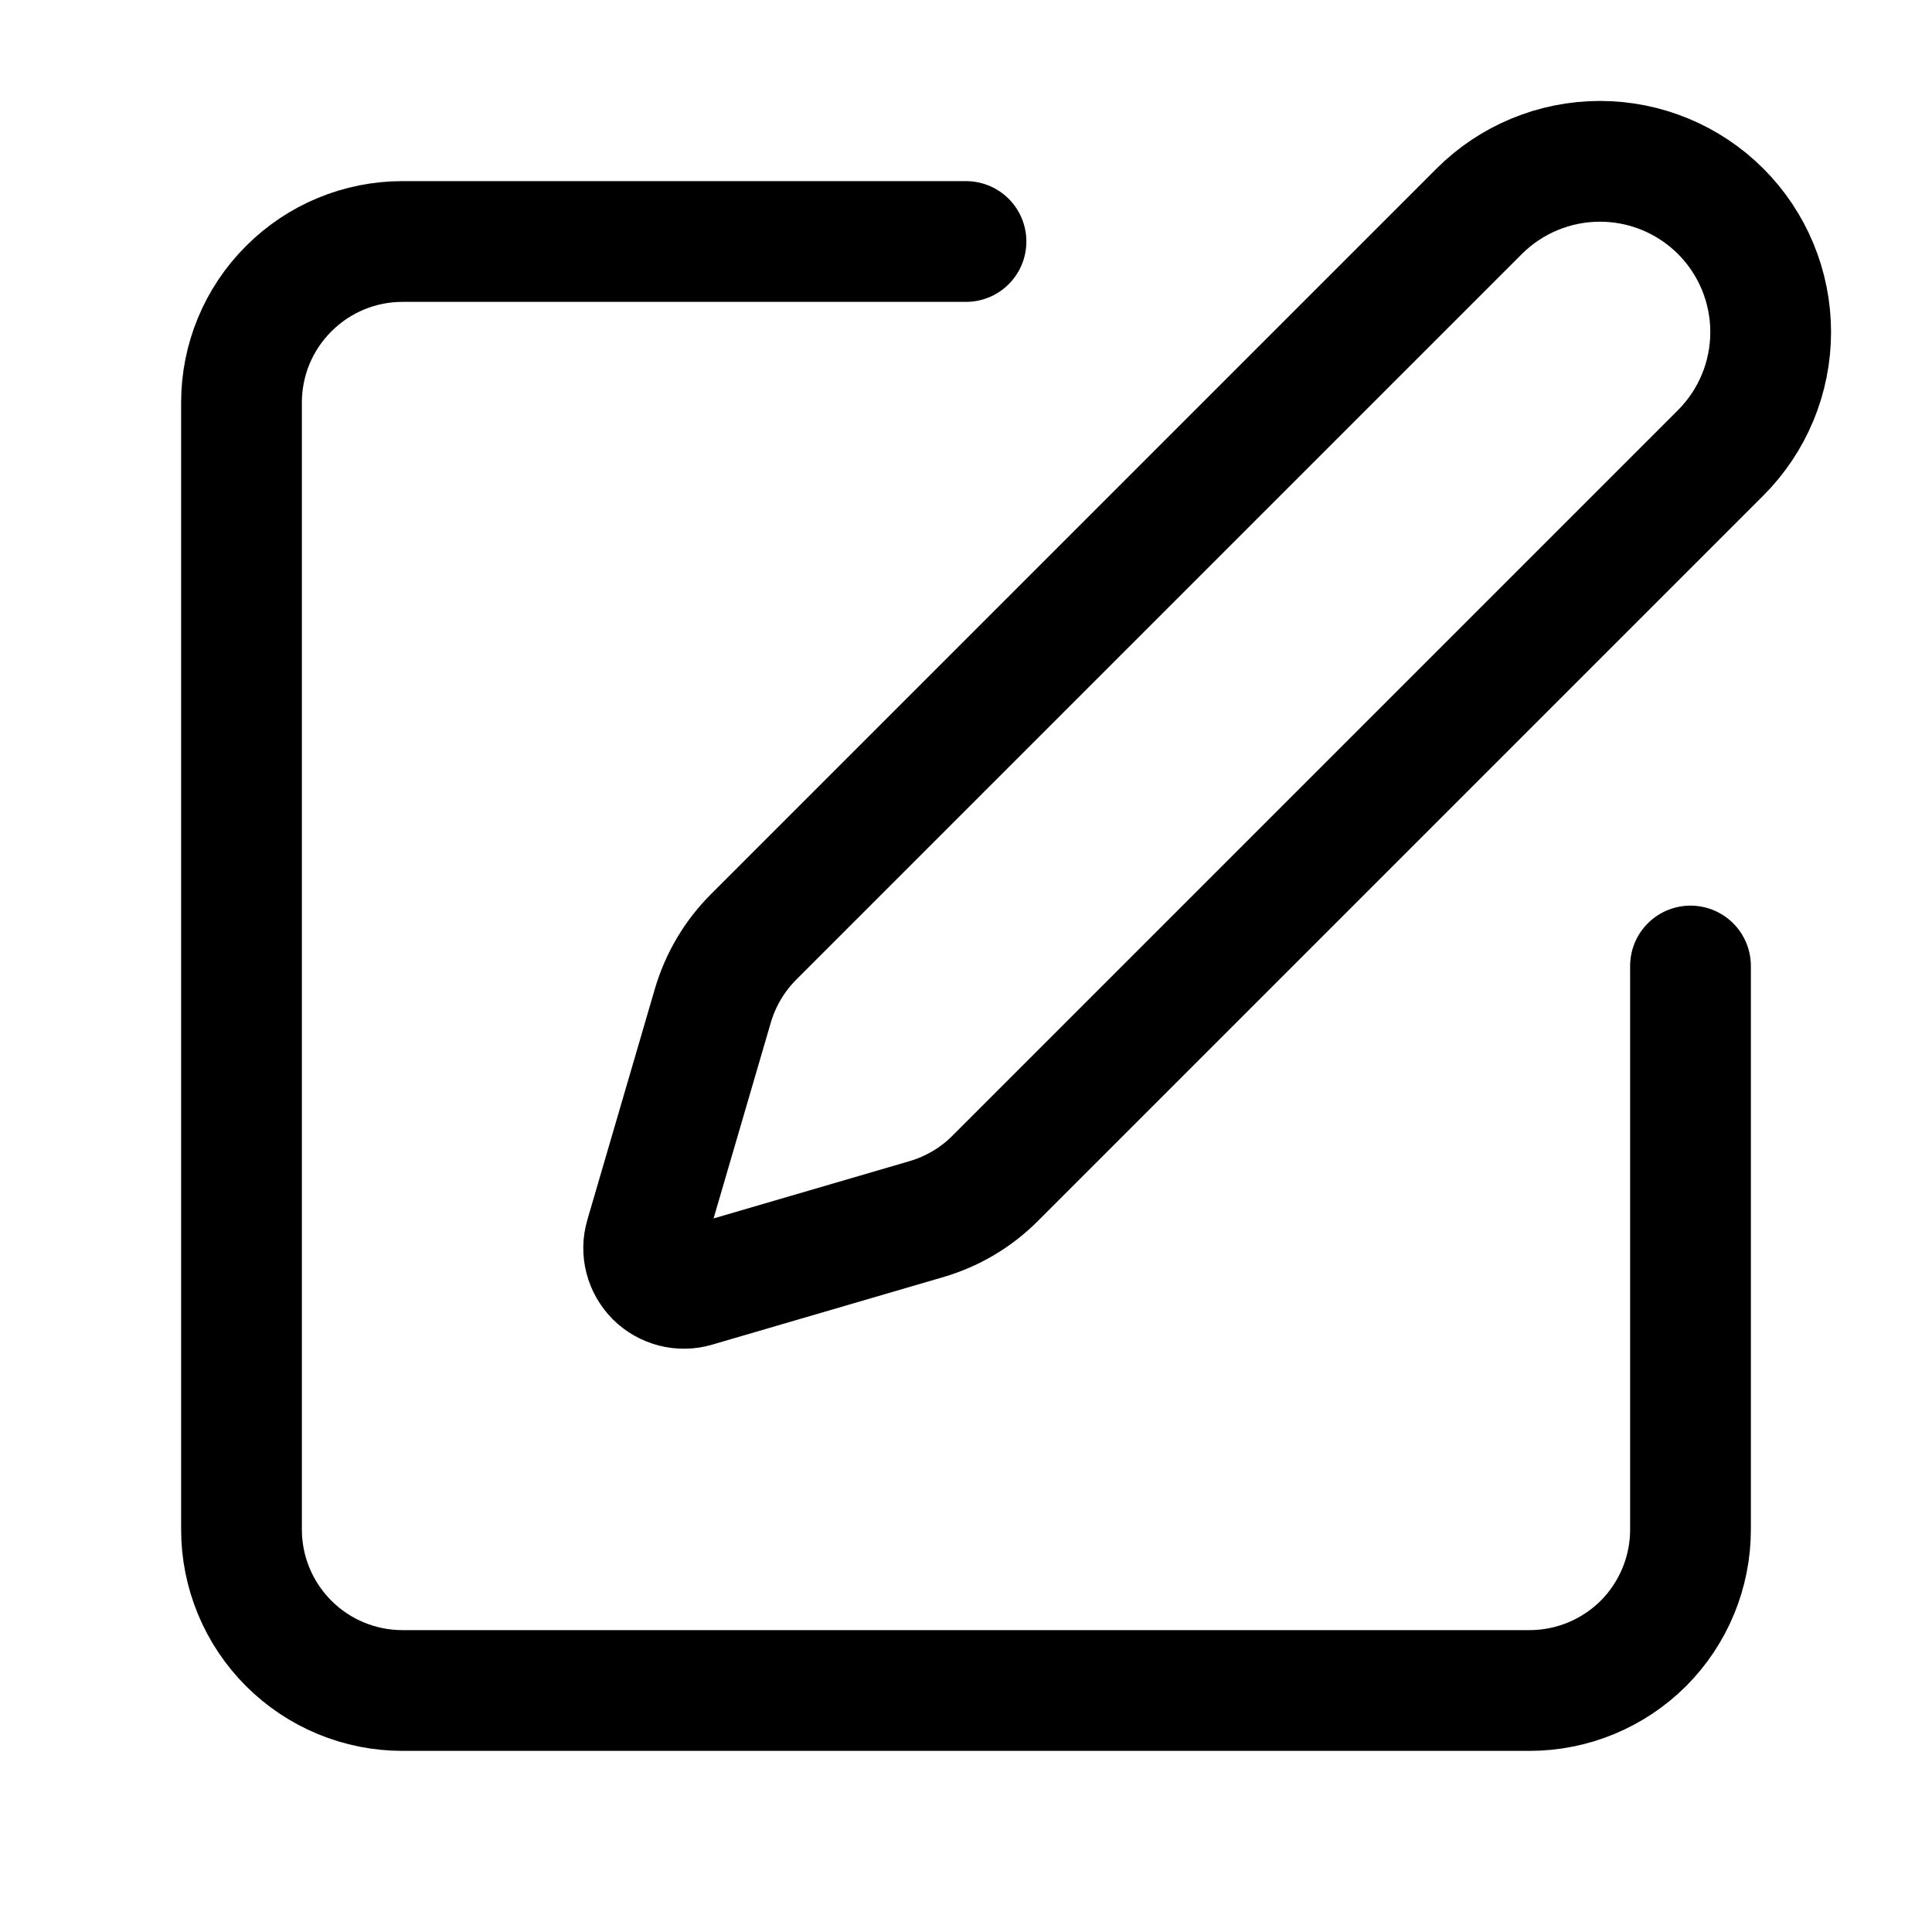 <svg
  width="16"
  height="16"
  viewBox="0 0 16 16"
  fill="none"
  xmlns="http://www.w3.org/2000/svg"
>
  <path
    d="M8 2H3.333C2.98 2 2.641 2.14 2.391 2.391C2.14 2.641 2 2.98 2 3.333V12.667C2 13.02 2.14 13.359 2.391 13.61C2.641 13.86 2.98 14 3.333 14H12.667C13.02 14 13.359 13.86 13.61 13.61C13.86 13.359 14 13.02 14 12.667V8"
    stroke="currentColor"
    stroke-linecap="round"
    stroke-linejoin="round"
  />
  <path
    d="M12.25 1.75C12.515 1.485 12.875 1.336 13.25 1.336C13.625 1.336 13.985 1.485 14.25 1.75C14.515 2.015 14.664 2.375 14.664 2.75C14.664 3.125 14.515 3.485 14.25 3.75L8.241 9.759C8.083 9.918 7.887 10.033 7.673 10.096L5.757 10.656C5.7 10.673 5.639 10.674 5.581 10.659C5.523 10.644 5.47 10.614 5.428 10.572C5.386 10.529 5.356 10.477 5.341 10.419C5.326 10.361 5.327 10.3 5.344 10.243L5.904 8.327C5.967 8.113 6.083 7.917 6.241 7.759L12.25 1.75Z"
    stroke="currentColor"
    stroke-linecap="round"
    stroke-linejoin="round"
  />
</svg>
